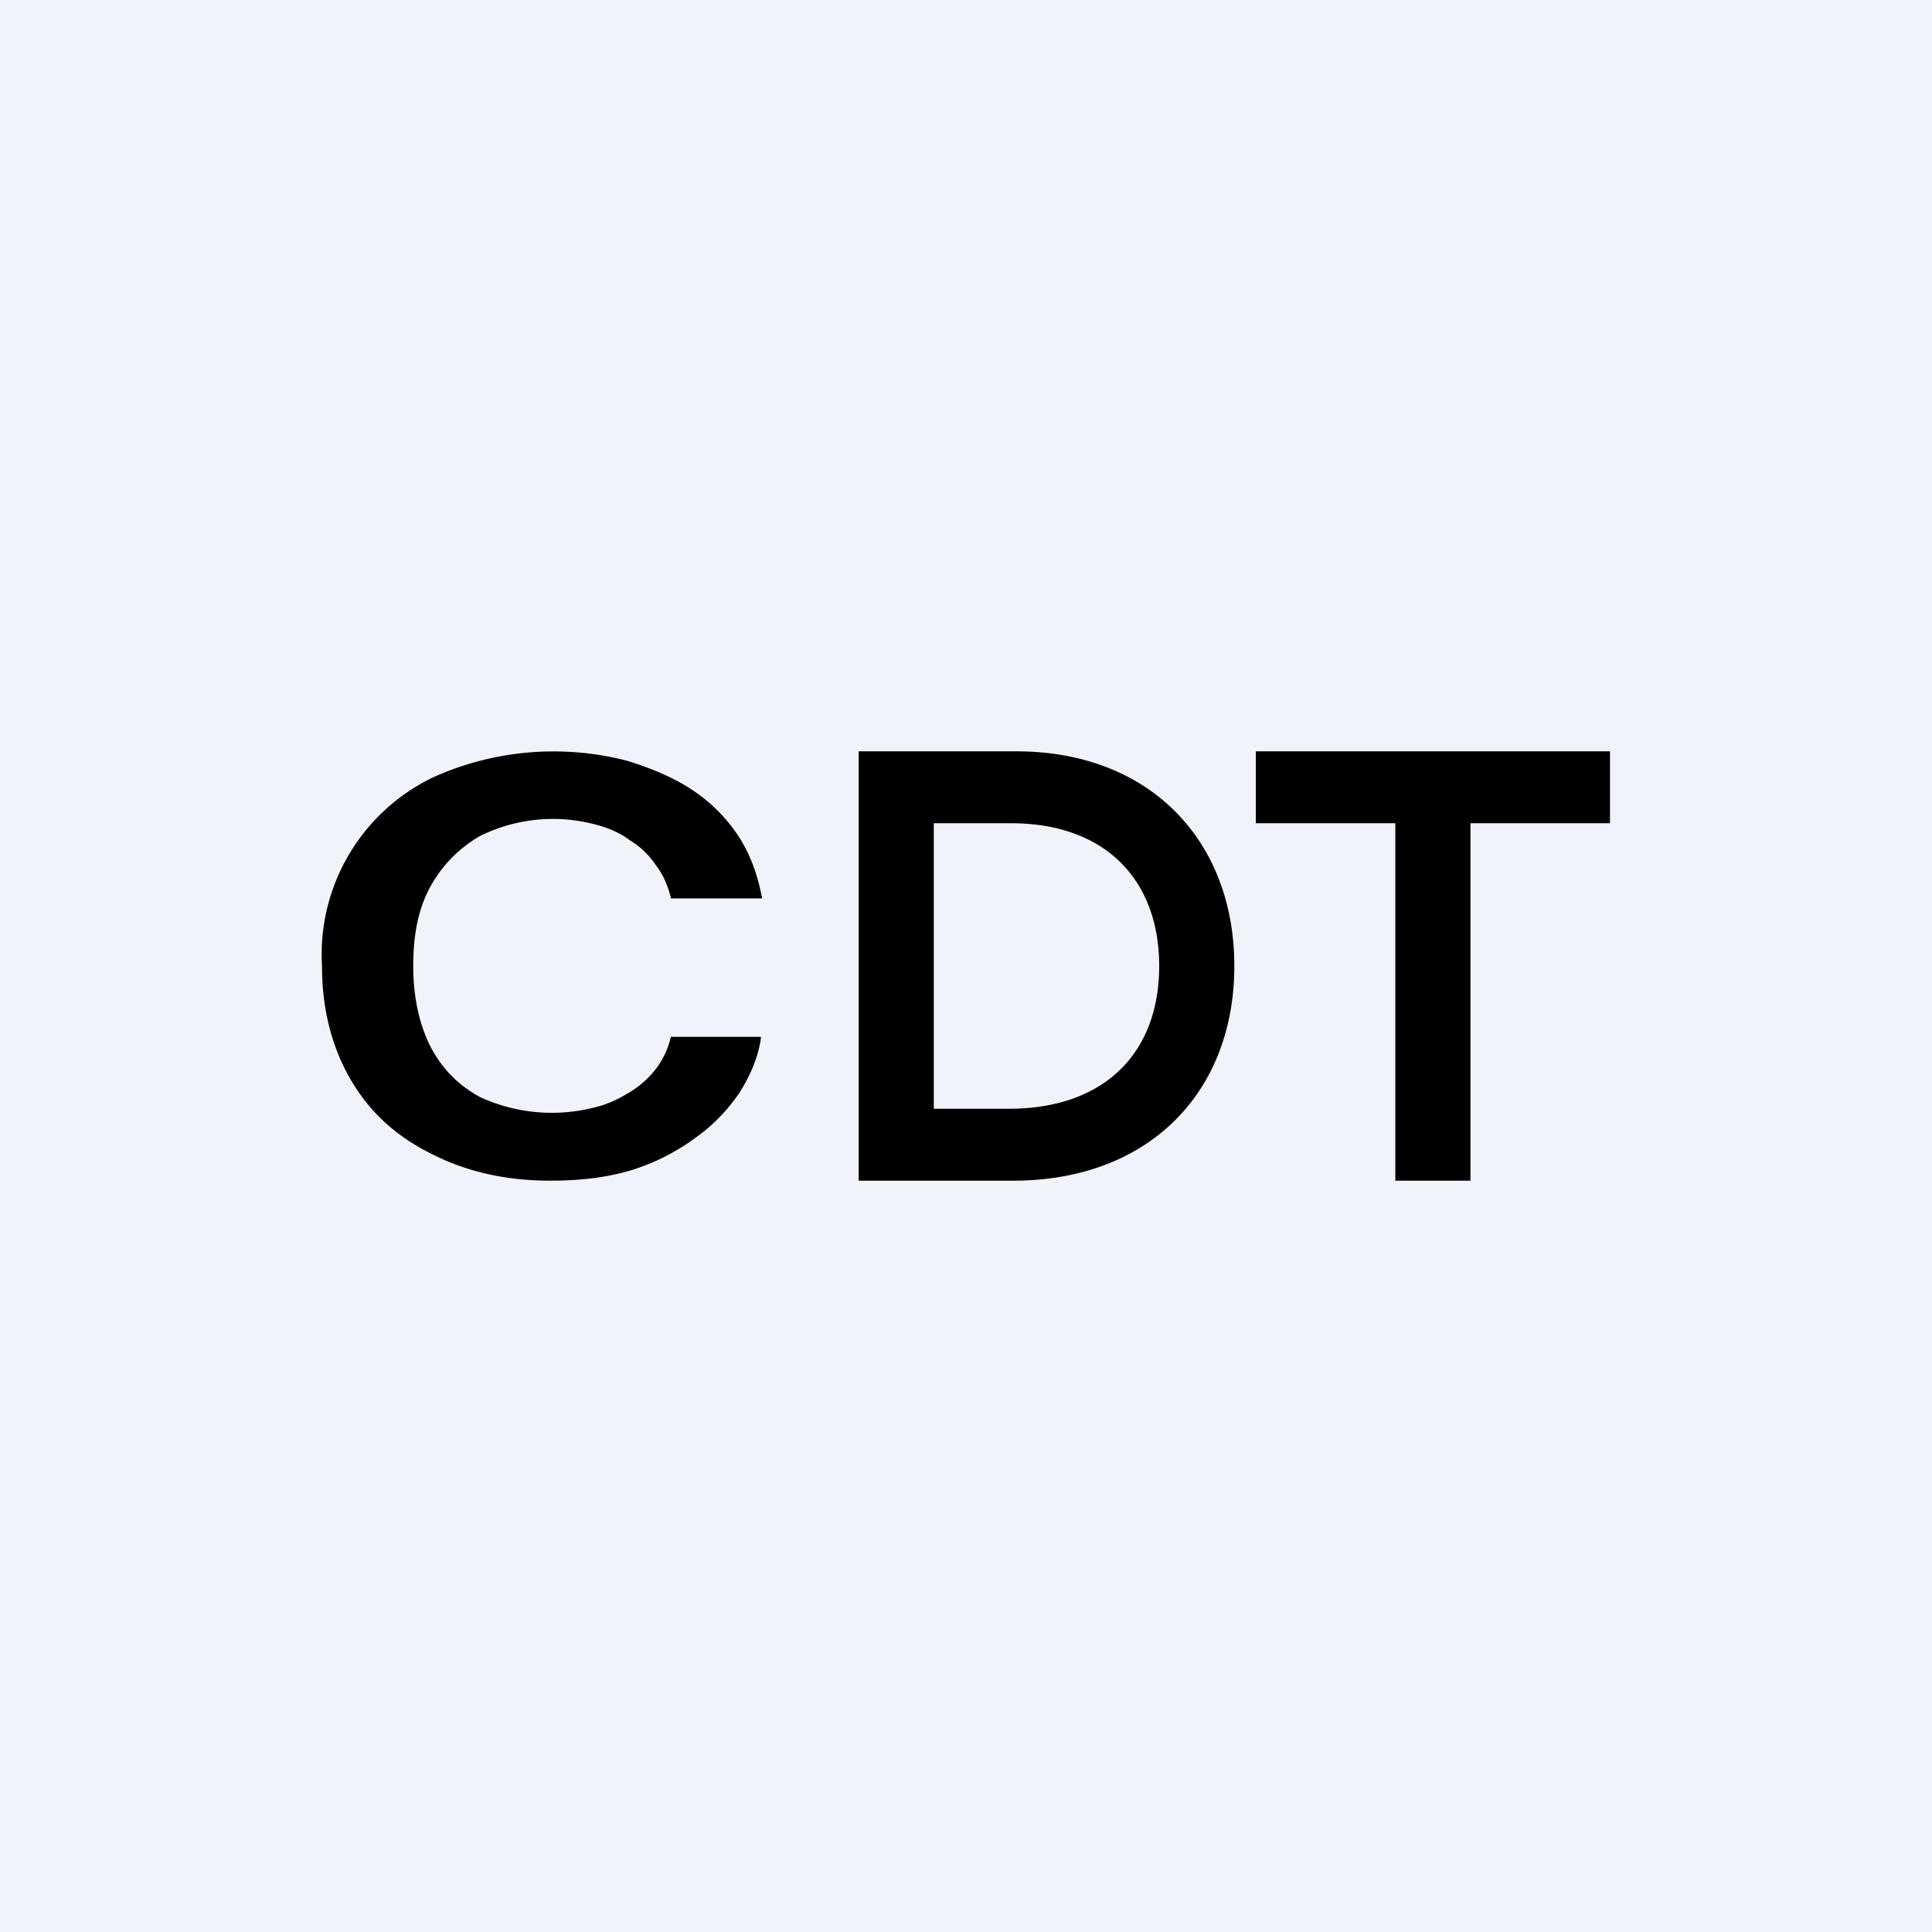 <!-- by TradingView --><svg width="18" height="18" viewBox="0 0 18 18" xmlns="http://www.w3.org/2000/svg"><path fill="#F0F3FA" d="M0 0h18v18H0z"/><path d="M6.25 8.37h.85c-.04-.22-.11-.41-.22-.58a1.52 1.52 0 0 0-.43-.43c-.18-.12-.38-.2-.6-.27a2.73 2.73 0 0 0-1.81.15A1.83 1.83 0 0 0 3 9c0 .42.1.78.28 1.08.18.3.43.52.76.68.32.16.68.24 1.09.24.28 0 .53-.03.76-.1a2 2 0 0 0 .59-.3c.17-.12.3-.26.41-.42.1-.16.18-.34.2-.52h-.84a.77.77 0 0 1-.14.3.9.9 0 0 1-.25.22c-.1.06-.2.11-.33.14a1.6 1.6 0 0 1-1.06-.1c-.2-.11-.35-.26-.46-.47-.1-.2-.16-.45-.16-.75s.05-.54.16-.74c.11-.2.27-.36.46-.47a1.53 1.53 0 0 1 1.07-.11c.12.03.24.08.33.15.1.06.18.14.24.23.07.09.11.19.14.3ZM9.44 11H8V7h1.47c1.24 0 2.03.83 2.03 2 0 1.18-.8 2-2.06 2Zm-.74-.67h.7c.89 0 1.4-.52 1.4-1.33 0-.8-.5-1.33-1.38-1.33H8.7v2.66Zm3-2.66V7H15v.67h-1.3V11H13V7.67h-1.3Z"/></svg>